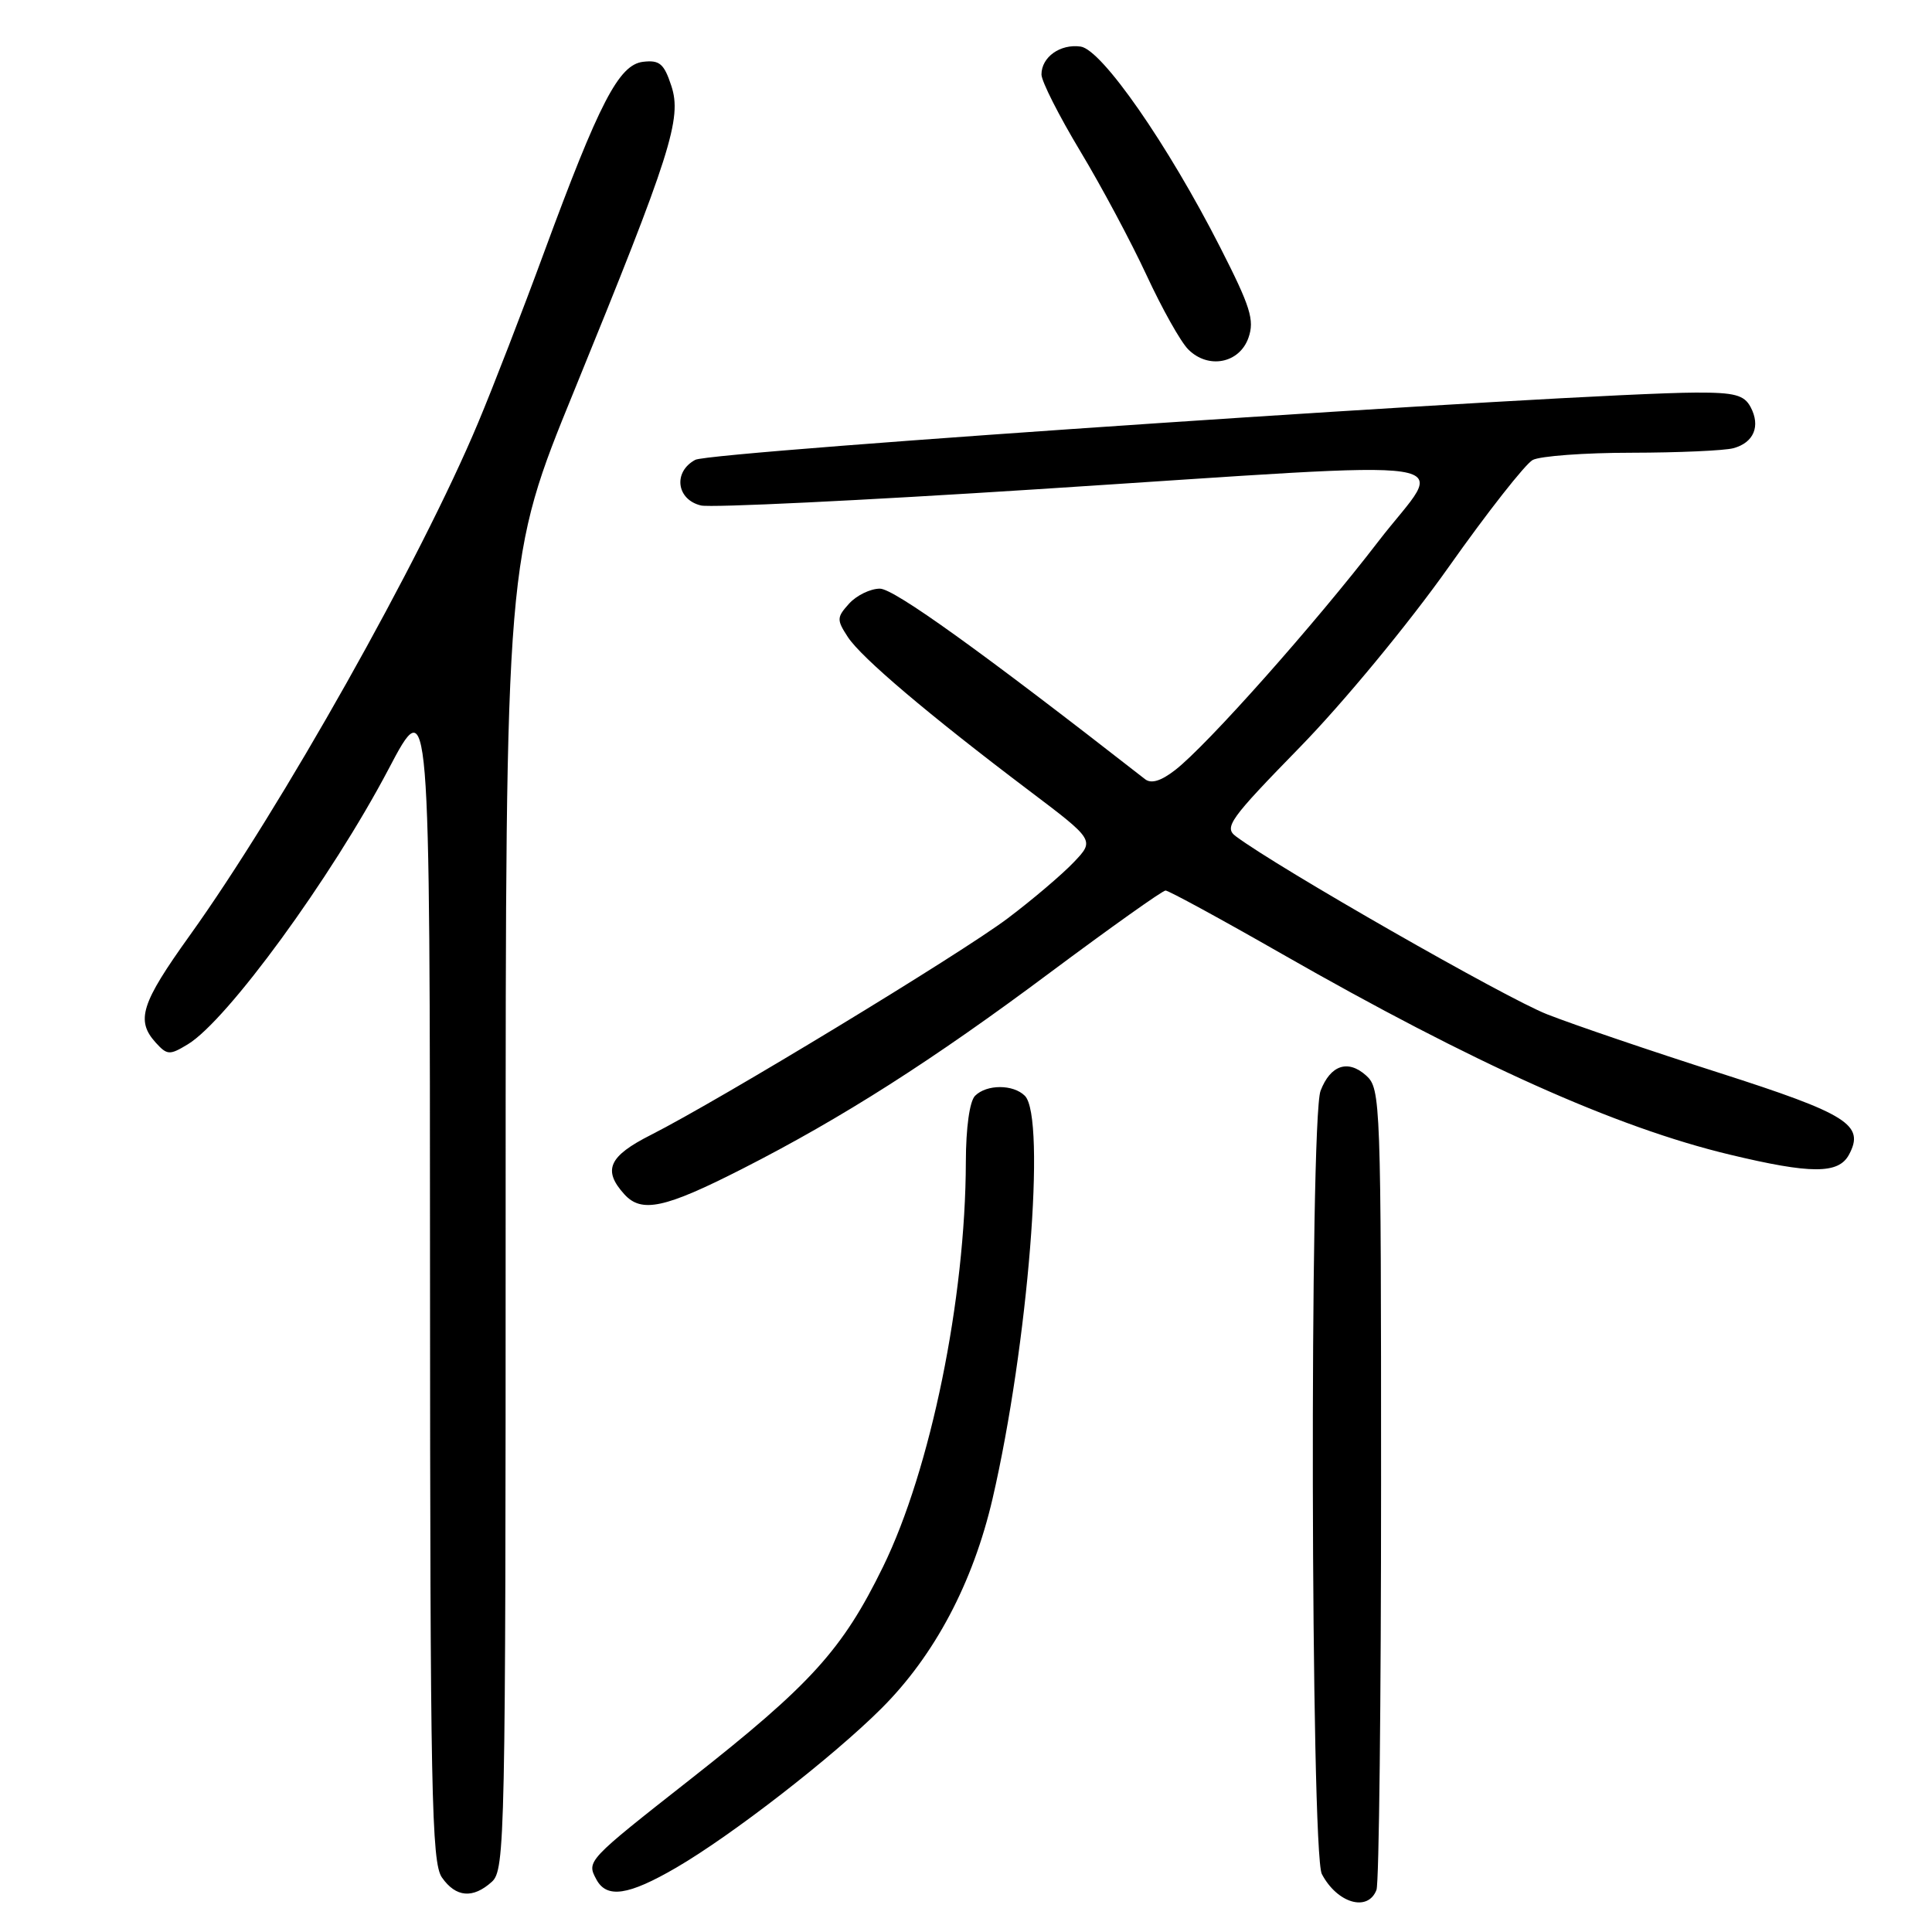 <?xml version="1.0" encoding="UTF-8" standalone="no"?>
<!DOCTYPE svg PUBLIC "-//W3C//DTD SVG 1.1//EN" "http://www.w3.org/Graphics/SVG/1.1/DTD/svg11.dtd" >
<svg xmlns="http://www.w3.org/2000/svg" xmlns:xlink="http://www.w3.org/1999/xlink" version="1.1" viewBox="0 0 256 256">
 <g >
 <path fill="currentColor"
d=" M 182.39 250.42 C 182.73 249.55 183.00 225.32 183.00 196.57 C 183.00 145.91 182.94 144.26 181.04 142.53 C 178.62 140.34 176.29 141.12 174.98 144.54 C 173.51 148.41 173.67 245.50 175.15 248.32 C 177.19 252.20 181.26 253.38 182.39 250.42 Z  M 65.17 249.35 C 66.92 247.77 67.00 243.71 67.00 160.85 C 67.00 74.00 67.00 74.00 76.09 51.75 C 88.90 20.36 90.39 15.70 88.95 11.36 C 87.99 8.44 87.40 7.93 85.21 8.19 C 82.00 8.57 79.42 13.55 72.07 33.50 C 69.24 41.20 65.32 51.33 63.36 56.00 C 55.78 74.13 37.22 107.12 25.11 124.00 C 18.69 132.96 17.98 135.21 20.63 138.15 C 22.15 139.82 22.47 139.84 24.88 138.38 C 30.11 135.22 43.89 116.33 51.47 101.94 C 56.96 91.50 56.96 91.50 56.98 169.03 C 57.00 237.55 57.18 246.81 58.56 248.78 C 60.41 251.42 62.66 251.61 65.17 249.35 Z  M 89.61 247.47 C 96.97 243.19 110.36 232.80 116.79 226.38 C 123.84 219.35 128.93 209.73 131.52 198.58 C 136.22 178.29 138.65 148.05 135.80 145.20 C 134.26 143.66 130.74 143.66 129.20 145.20 C 128.48 145.92 127.99 149.43 127.98 153.95 C 127.94 172.10 123.31 194.72 117.01 207.60 C 111.63 218.60 107.47 223.19 91.47 235.77 C 77.75 246.55 77.71 246.60 79.02 249.03 C 80.39 251.59 83.25 251.17 89.61 247.47 Z  M 98.39 154.86 C 111.57 148.15 123.58 140.49 139.10 128.90 C 147.14 122.91 154.04 118.00 154.44 118.00 C 154.84 118.00 161.77 121.77 169.83 126.38 C 195.35 140.97 214.12 149.38 229.19 152.99 C 239.97 155.58 243.62 155.58 245.00 153.00 C 247.12 149.05 244.86 147.62 227.82 142.16 C 218.84 139.29 208.57 135.80 205.00 134.40 C 199.53 132.26 169.38 115.02 163.75 110.81 C 162.16 109.62 162.95 108.53 172.25 99.00 C 178.00 93.11 186.63 82.66 191.91 75.20 C 197.08 67.88 202.12 61.47 203.09 60.95 C 204.07 60.43 209.96 59.99 216.18 59.99 C 222.41 59.98 228.48 59.71 229.68 59.39 C 232.39 58.66 233.31 56.46 231.96 53.93 C 231.11 52.34 229.84 52.00 224.71 52.02 C 209.17 52.08 94.24 59.80 92.13 60.93 C 89.16 62.52 89.63 66.21 92.89 66.98 C 94.21 67.29 114.23 66.32 137.39 64.83 C 197.05 61.00 191.54 60.15 182.63 71.75 C 174.25 82.66 159.96 98.74 155.72 102.03 C 153.84 103.49 152.54 103.89 151.72 103.24 C 129.99 86.28 118.46 78.00 116.59 78.00 C 115.33 78.00 113.51 78.89 112.52 79.97 C 110.86 81.81 110.85 82.12 112.35 84.42 C 114.15 87.16 123.01 94.67 136.28 104.70 C 145.06 111.33 145.06 111.33 142.28 114.25 C 140.75 115.86 136.81 119.21 133.52 121.69 C 127.28 126.39 95.37 145.76 86.25 150.38 C 80.65 153.21 79.83 155.05 82.73 158.25 C 85.01 160.77 88.09 160.11 98.39 154.86 Z  M 165.43 44.75 C 166.25 42.40 165.69 40.64 161.67 32.75 C 154.72 19.11 146.00 6.57 143.19 6.17 C 140.49 5.79 138.00 7.56 138.00 9.87 C 138.00 10.77 140.31 15.32 143.12 20.00 C 145.94 24.68 149.90 32.10 151.94 36.50 C 153.98 40.90 156.45 45.31 157.45 46.30 C 160.10 48.96 164.24 48.15 165.43 44.75 Z "/>
</g>
</svg>